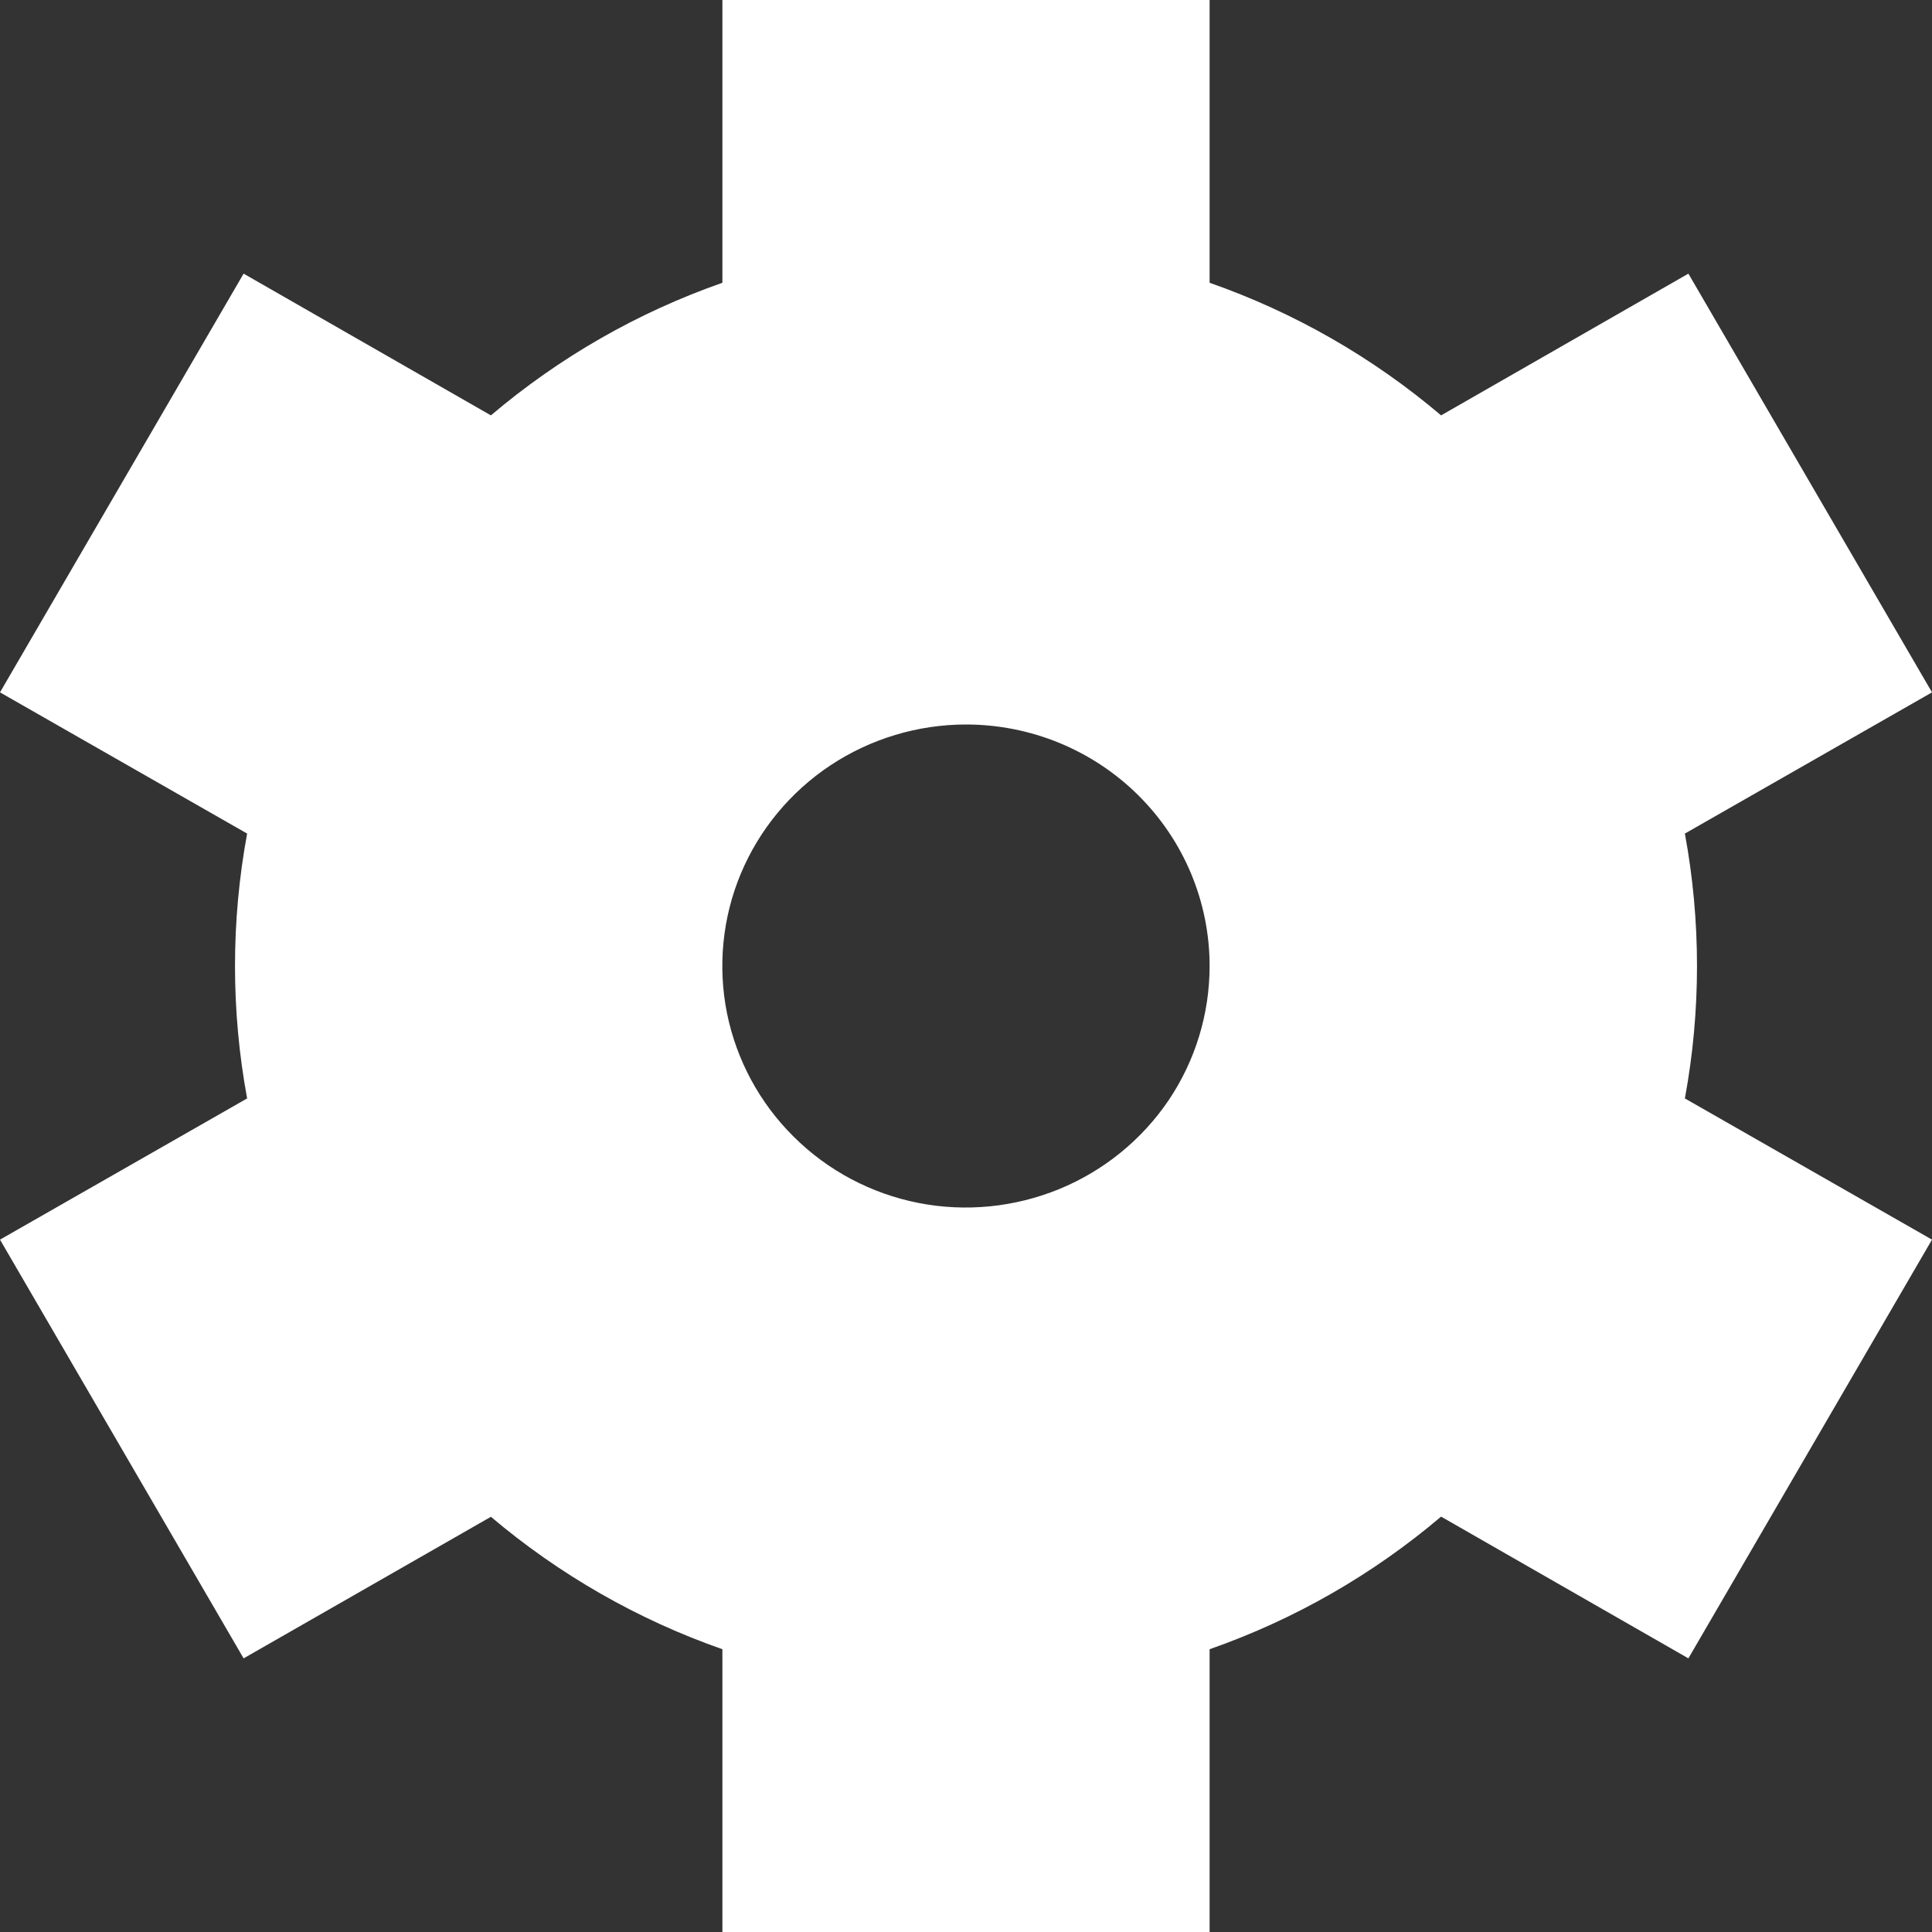 <svg width="11" height="11" viewBox="0 0 11 11" fill="none" xmlns="http://www.w3.org/2000/svg">
<rect x="0" y="0" width="11" height="11" fill="#333333" stroke="none"/>
<path d="M9.662 5.5C9.662 5.247 9.639 4.995 9.593 4.746L11 3.942L9.613 1.558L8.205 2.365C7.816 2.035 7.37 1.779 6.887 1.61V0H4.113V1.61C3.63 1.779 3.184 2.035 2.795 2.365L1.387 1.558L0 3.942L1.407 4.746C1.315 5.245 1.315 5.755 1.407 6.254L0 7.058L1.387 9.442L2.795 8.636C3.184 8.965 3.63 9.221 4.113 9.39V11H6.887V9.39C7.37 9.221 7.816 8.965 8.205 8.635L9.613 9.442L11 7.058L9.593 6.254C9.639 6.005 9.662 5.753 9.662 5.5ZM6.887 5.5C6.887 5.772 6.806 6.038 6.654 6.264C6.501 6.49 6.284 6.666 6.031 6.77C5.777 6.874 5.498 6.902 5.229 6.849C4.96 6.796 4.713 6.665 4.519 6.472C4.325 6.28 4.193 6.035 4.139 5.768C4.086 5.502 4.113 5.225 4.218 4.974C4.323 4.723 4.501 4.508 4.729 4.357C4.957 4.206 5.226 4.125 5.5 4.125C5.868 4.125 6.221 4.27 6.481 4.528C6.741 4.786 6.887 5.135 6.887 5.5Z" fill="white"/>
</svg>

